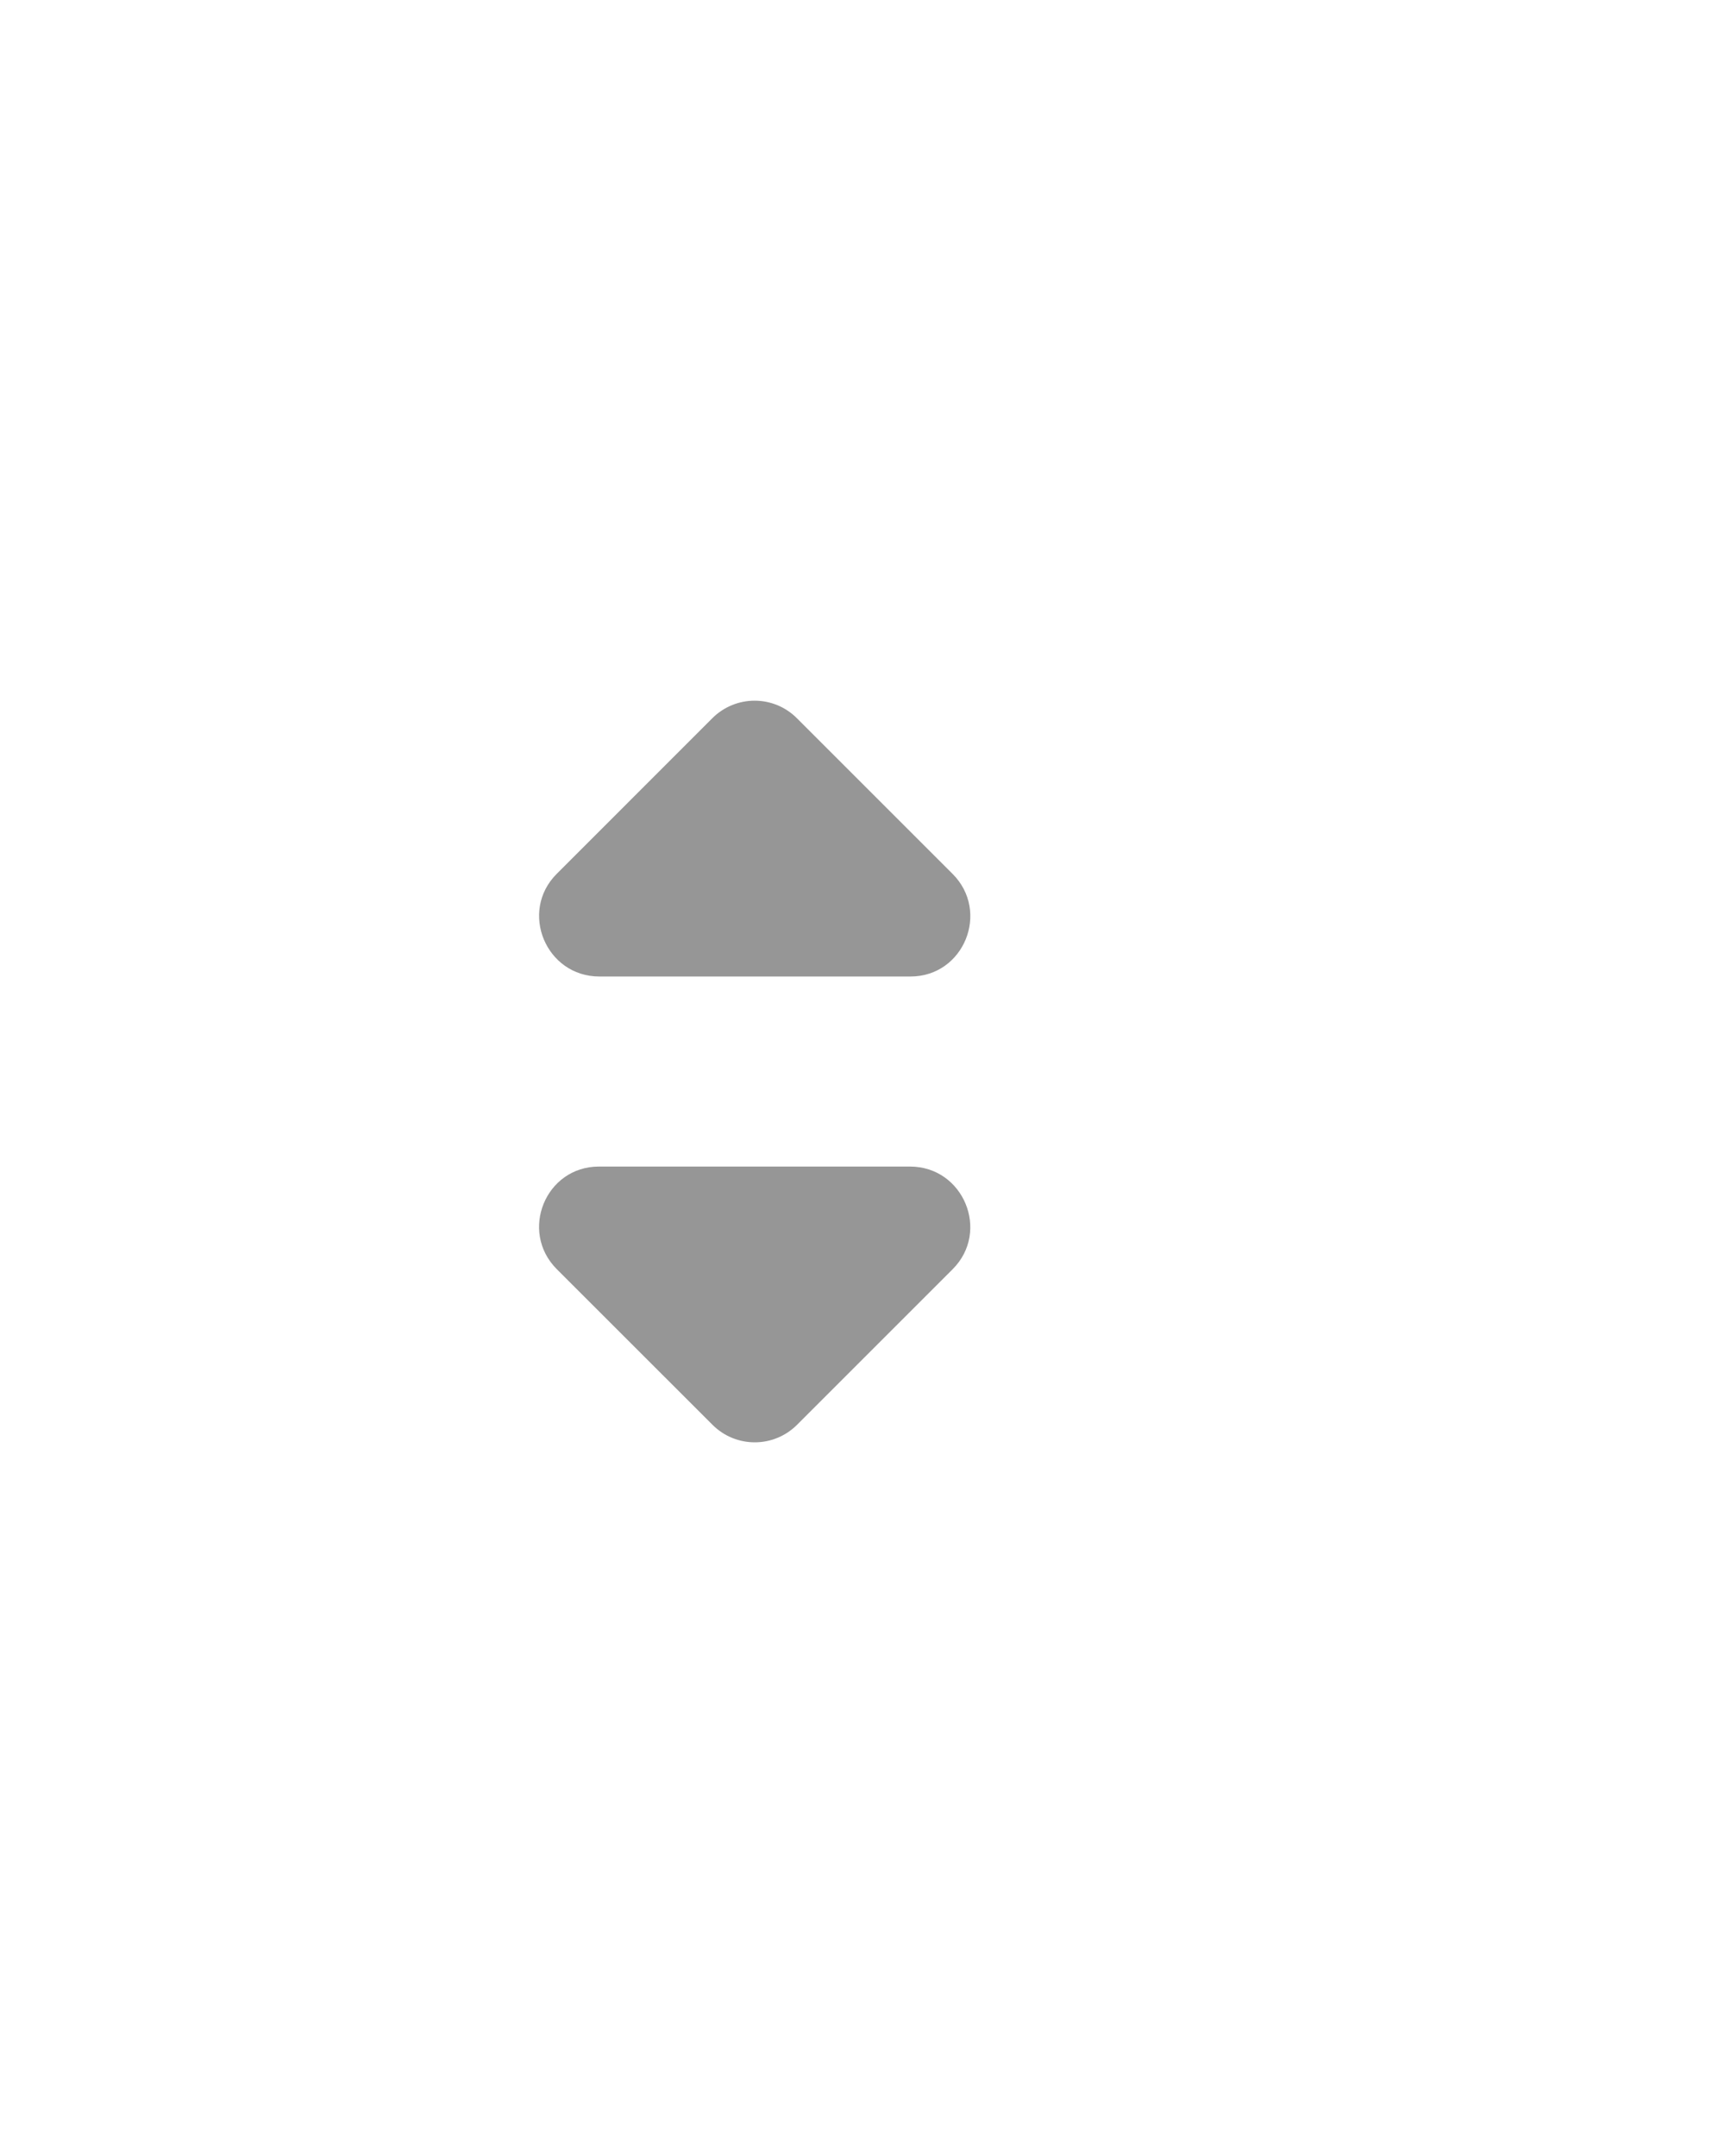 <svg width="32" height="40" viewBox="0 0 32 40" fill="none" xmlns="http://www.w3.org/2000/svg">
<g id="Frame">
<path id="Union" fill-rule="evenodd" clip-rule="evenodd" d="M14.784 13.326L17.67 16.212C18.372 16.913 17.881 18.117 16.89 18.117H11.119C10.127 18.117 9.626 16.913 10.328 16.212L13.213 13.326C13.648 12.891 14.35 12.891 14.784 13.326ZM13.216 26.433L10.33 23.548C9.628 22.846 10.119 21.643 11.11 21.643H16.881C17.873 21.643 18.374 22.846 17.672 23.548L14.787 26.433C14.352 26.868 13.65 26.868 13.216 26.433Z" fill="#969696"/>
</g>
</svg>
